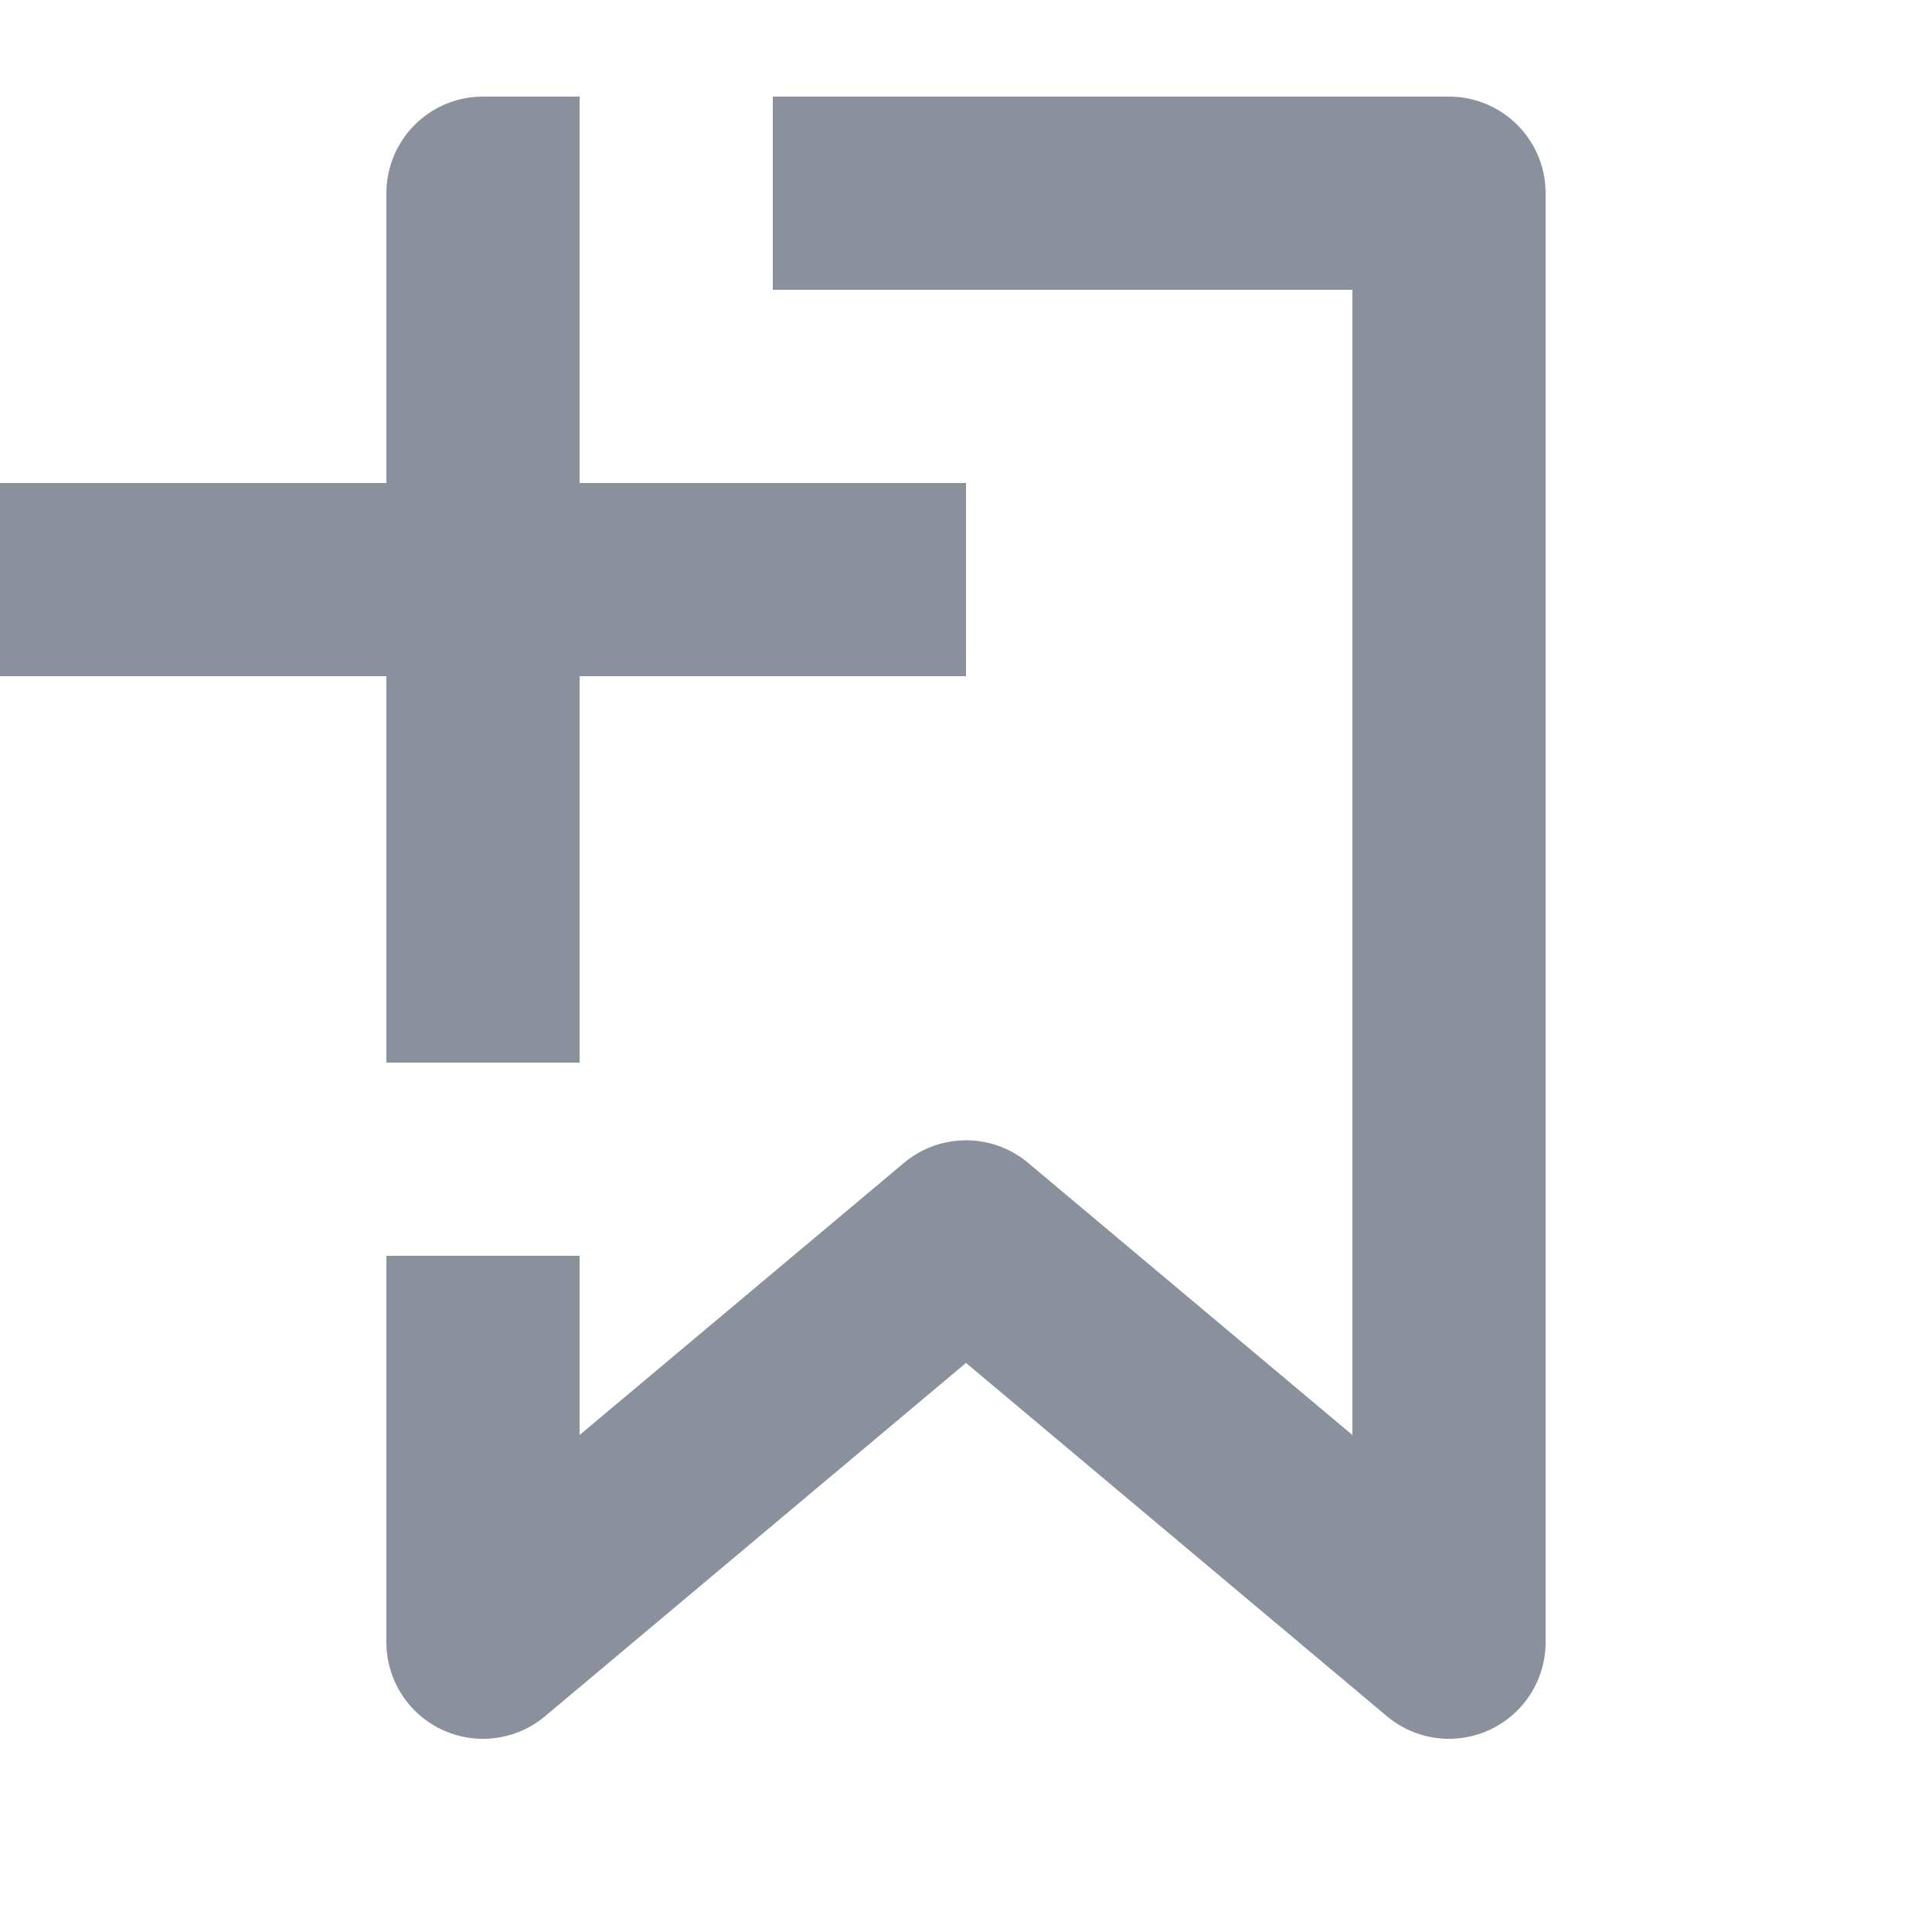 <svg xmlns="http://www.w3.org/2000/svg" width="20" height="20" viewBox="0 0 20 20">
    <path fill="#8A919C" fill-rule="evenodd" d="M8 1h7a1 1 0 0 1 1 1v15a1 1 0 0 1-1.643.766L10 14.109l-4.357 3.657A1 1 0 0 1 4 17v-4h2v1.855l3.357-2.816a1 1 0 0 1 1.286-.001L14 14.855V3H8V1zM4 11V7H0V5h4V2a1 1 0 0 1 1-1h1v4h4v2H6v4H4z"/>
</svg>
